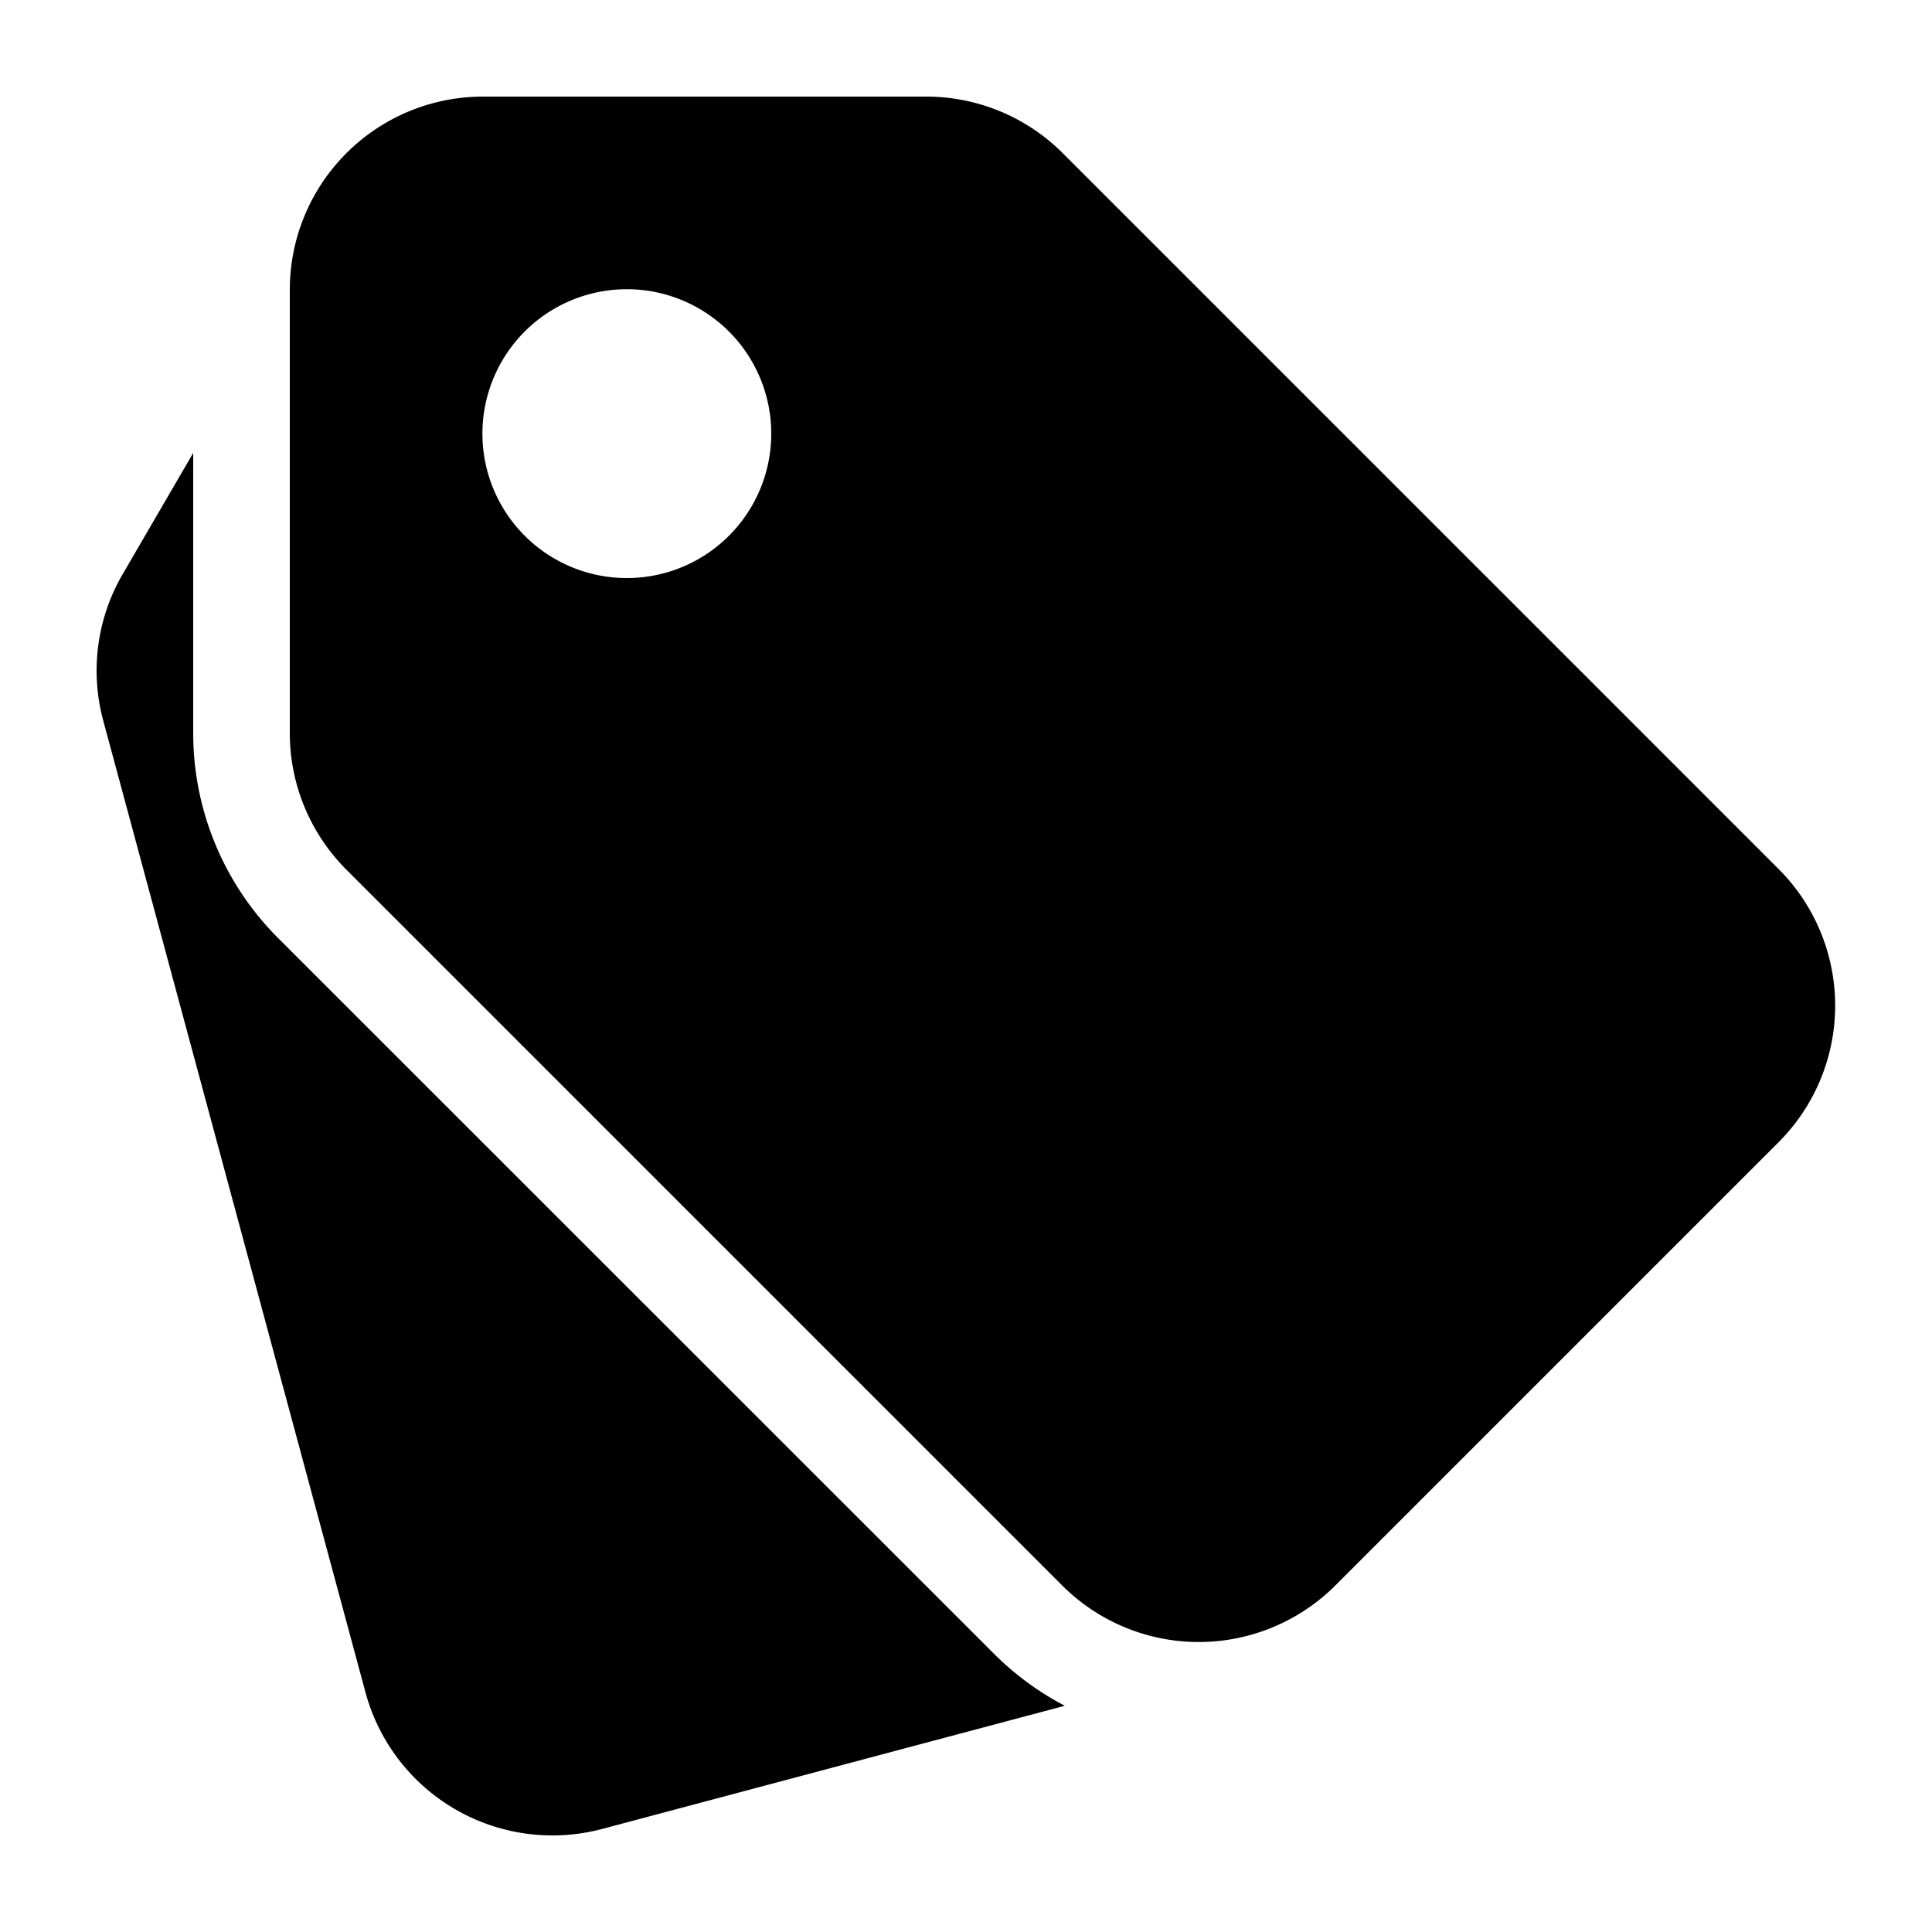 <svg xmlns="http://www.w3.org/2000/svg" viewBox="0 0 20 20">
  <path d="M3 3a2 2 0 0 1 2-2h4.588a2 2 0 0 1 1.414.586l7.41 7.41a2 2 0 0 1 0 2.828l-4.588 4.588a2 2 0 0 1-2.829 0l-7.41-7.41A2 2 0 0 1 3 7.588zm3.489-.006a1.495 1.495 0 1 0 0 2.99 1.495 1.495 0 0 0 0-2.99"/>
  <path d="m2 4.689-.732 1.258c-.265.457-.337 1-.2 1.51l2.717 10.068a2.005 2.005 0 0 0 2.453 1.407l4.785-1.274a3 3 0 0 1-.735-.54L2.878 9.71A3 3 0 0 1 2 7.588z"/>
</svg>
